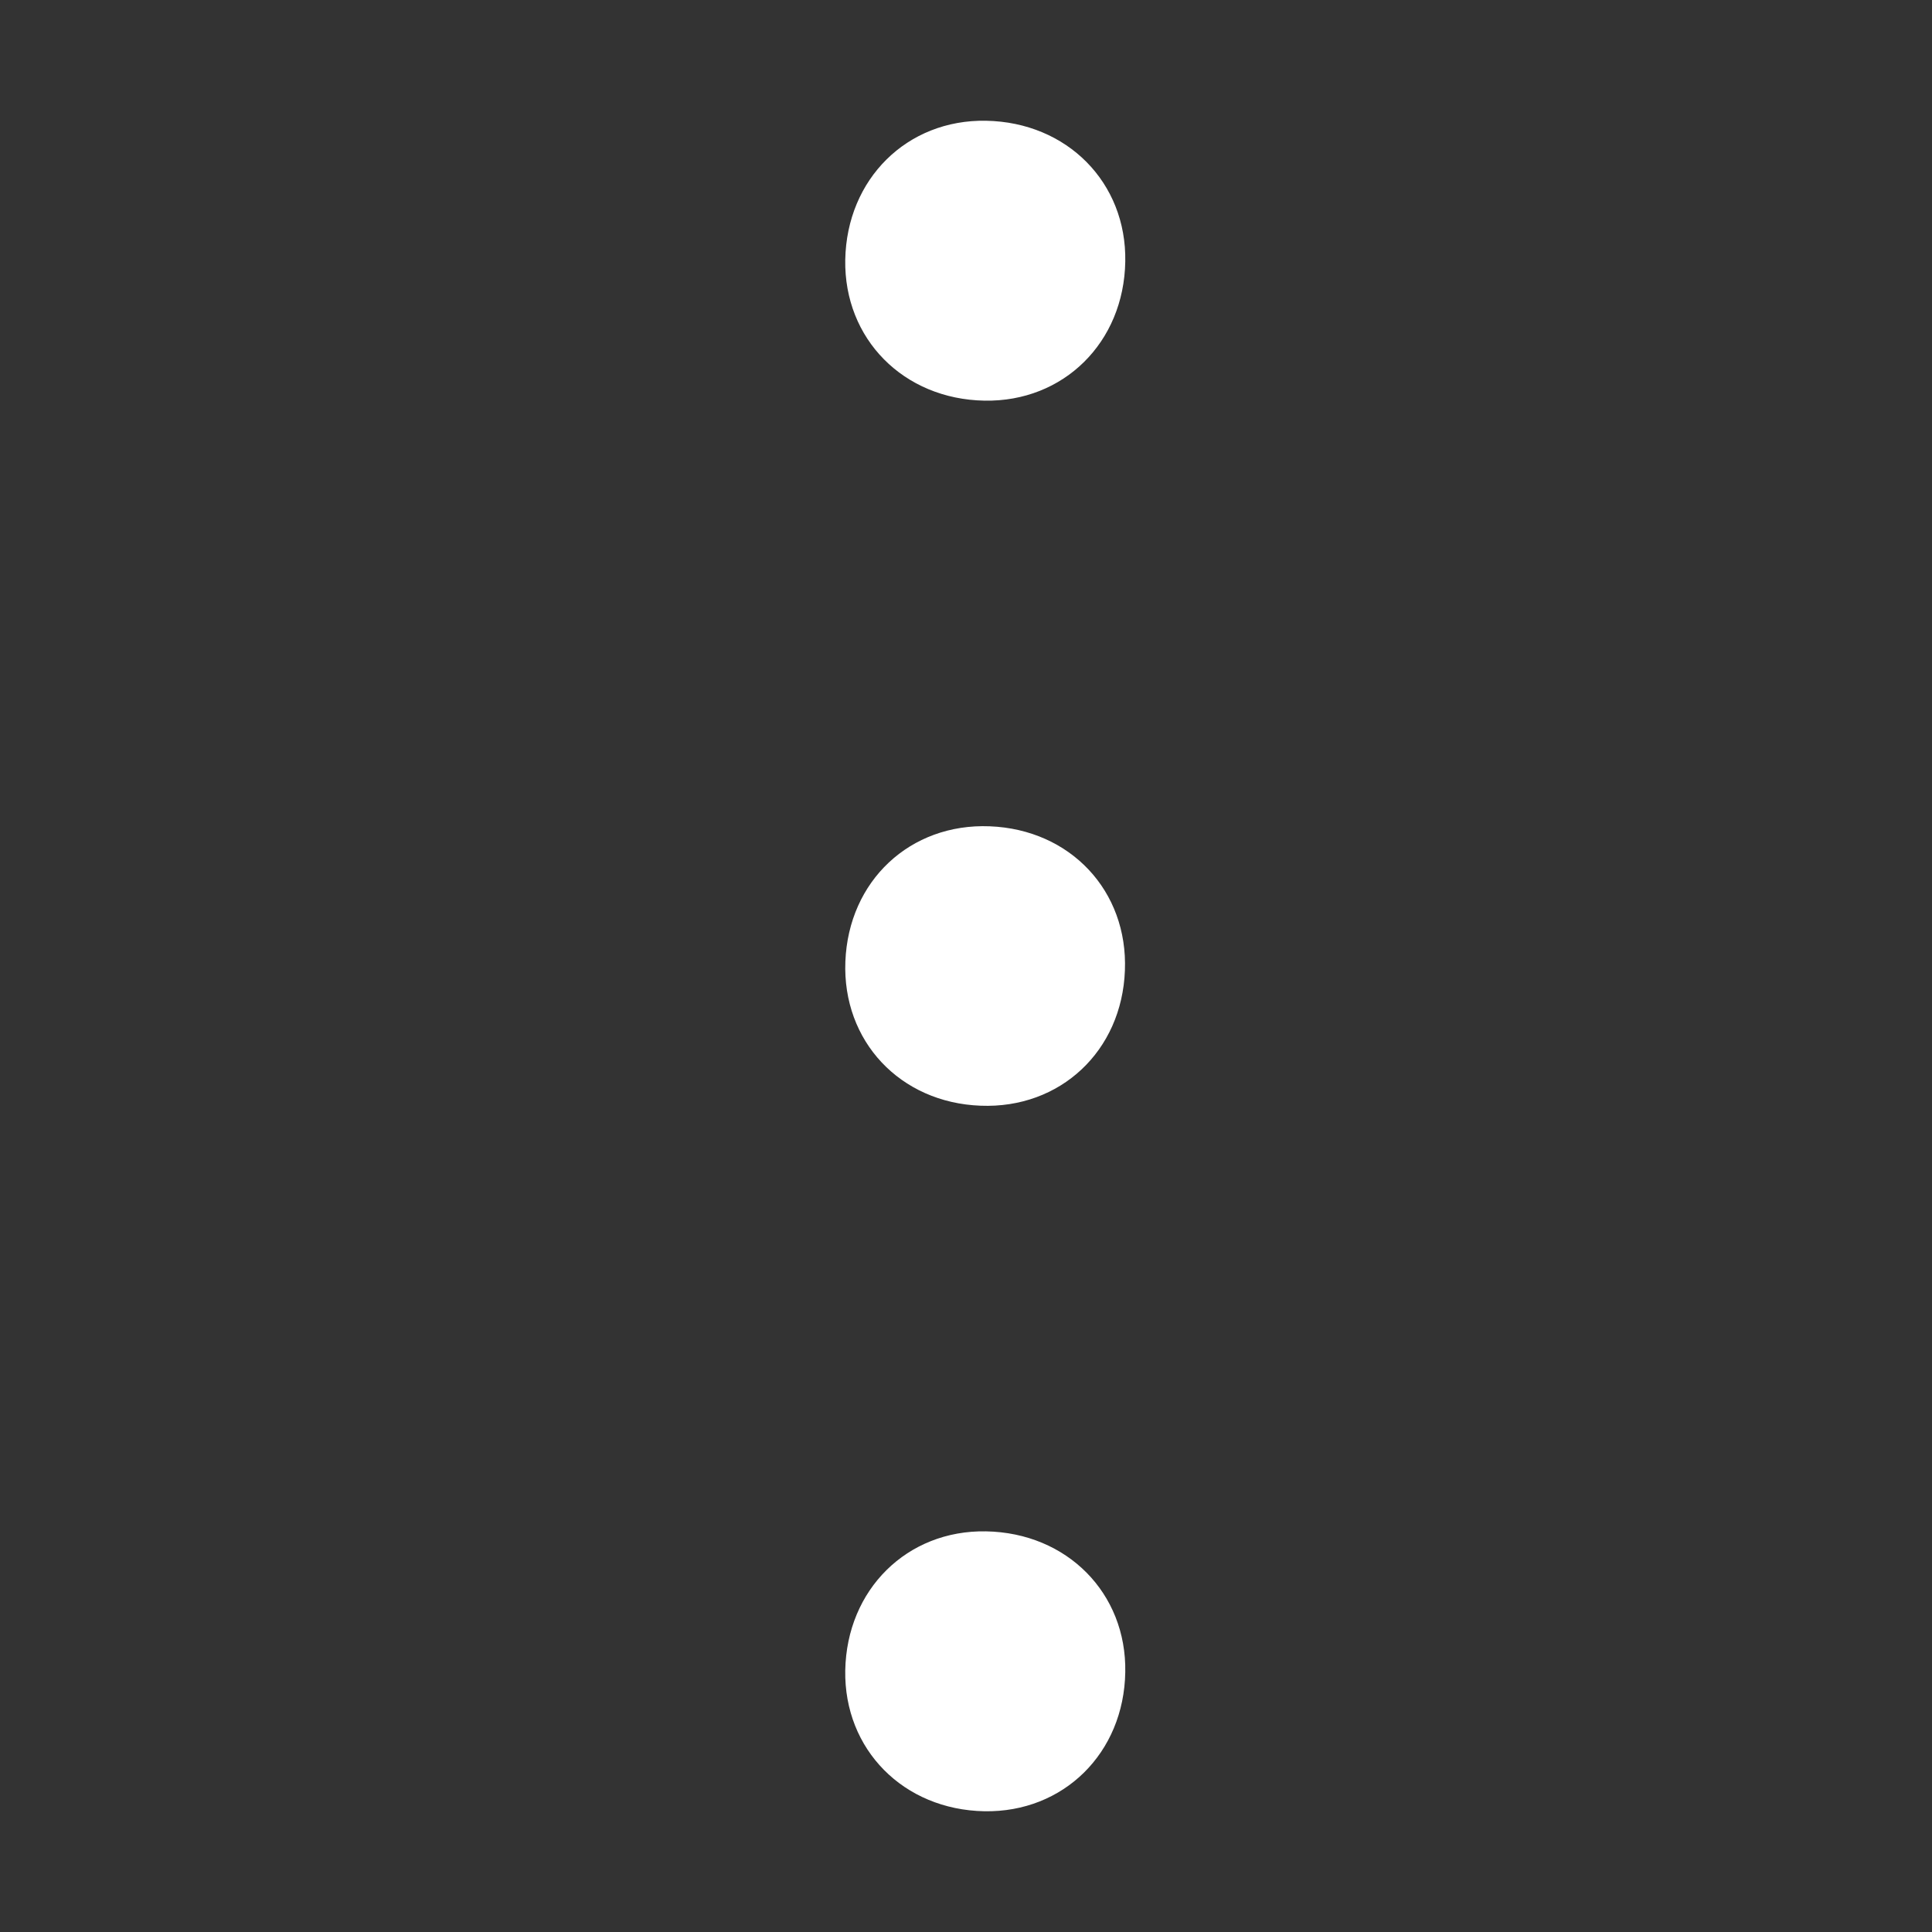 <svg width="16" height="16" viewBox="0 0 16 16" fill="none" xmlns="http://www.w3.org/2000/svg">
<rect x="0" y="0" width="16" height="16" fill="#333333" stroke="none"/>
<path d="M8.153 3.318C7.482 3.306 6.989 2.806 7 2.152C7.012 1.482 7.512 0.988 8.166 1C8.837 1.012 9.331 1.512 9.319 2.166C9.308 2.836 8.808 3.33 8.153 3.318Z" fill="white"/>
<path d="M9.316 8.037C9.291 8.705 8.78 9.183 8.121 9.157C7.453 9.132 6.975 8.621 7.001 7.963C7.027 7.295 7.537 6.817 8.196 6.843C8.865 6.869 9.342 7.379 9.316 8.037Z" fill="white"/>
<path d="M8.153 15C7.482 14.988 6.989 14.488 7 13.834C7.012 13.164 7.512 12.67 8.166 12.682C8.837 12.694 9.331 13.194 9.319 13.848C9.308 14.518 8.808 15.011 8.153 15Z" fill="white"/>
</svg>
